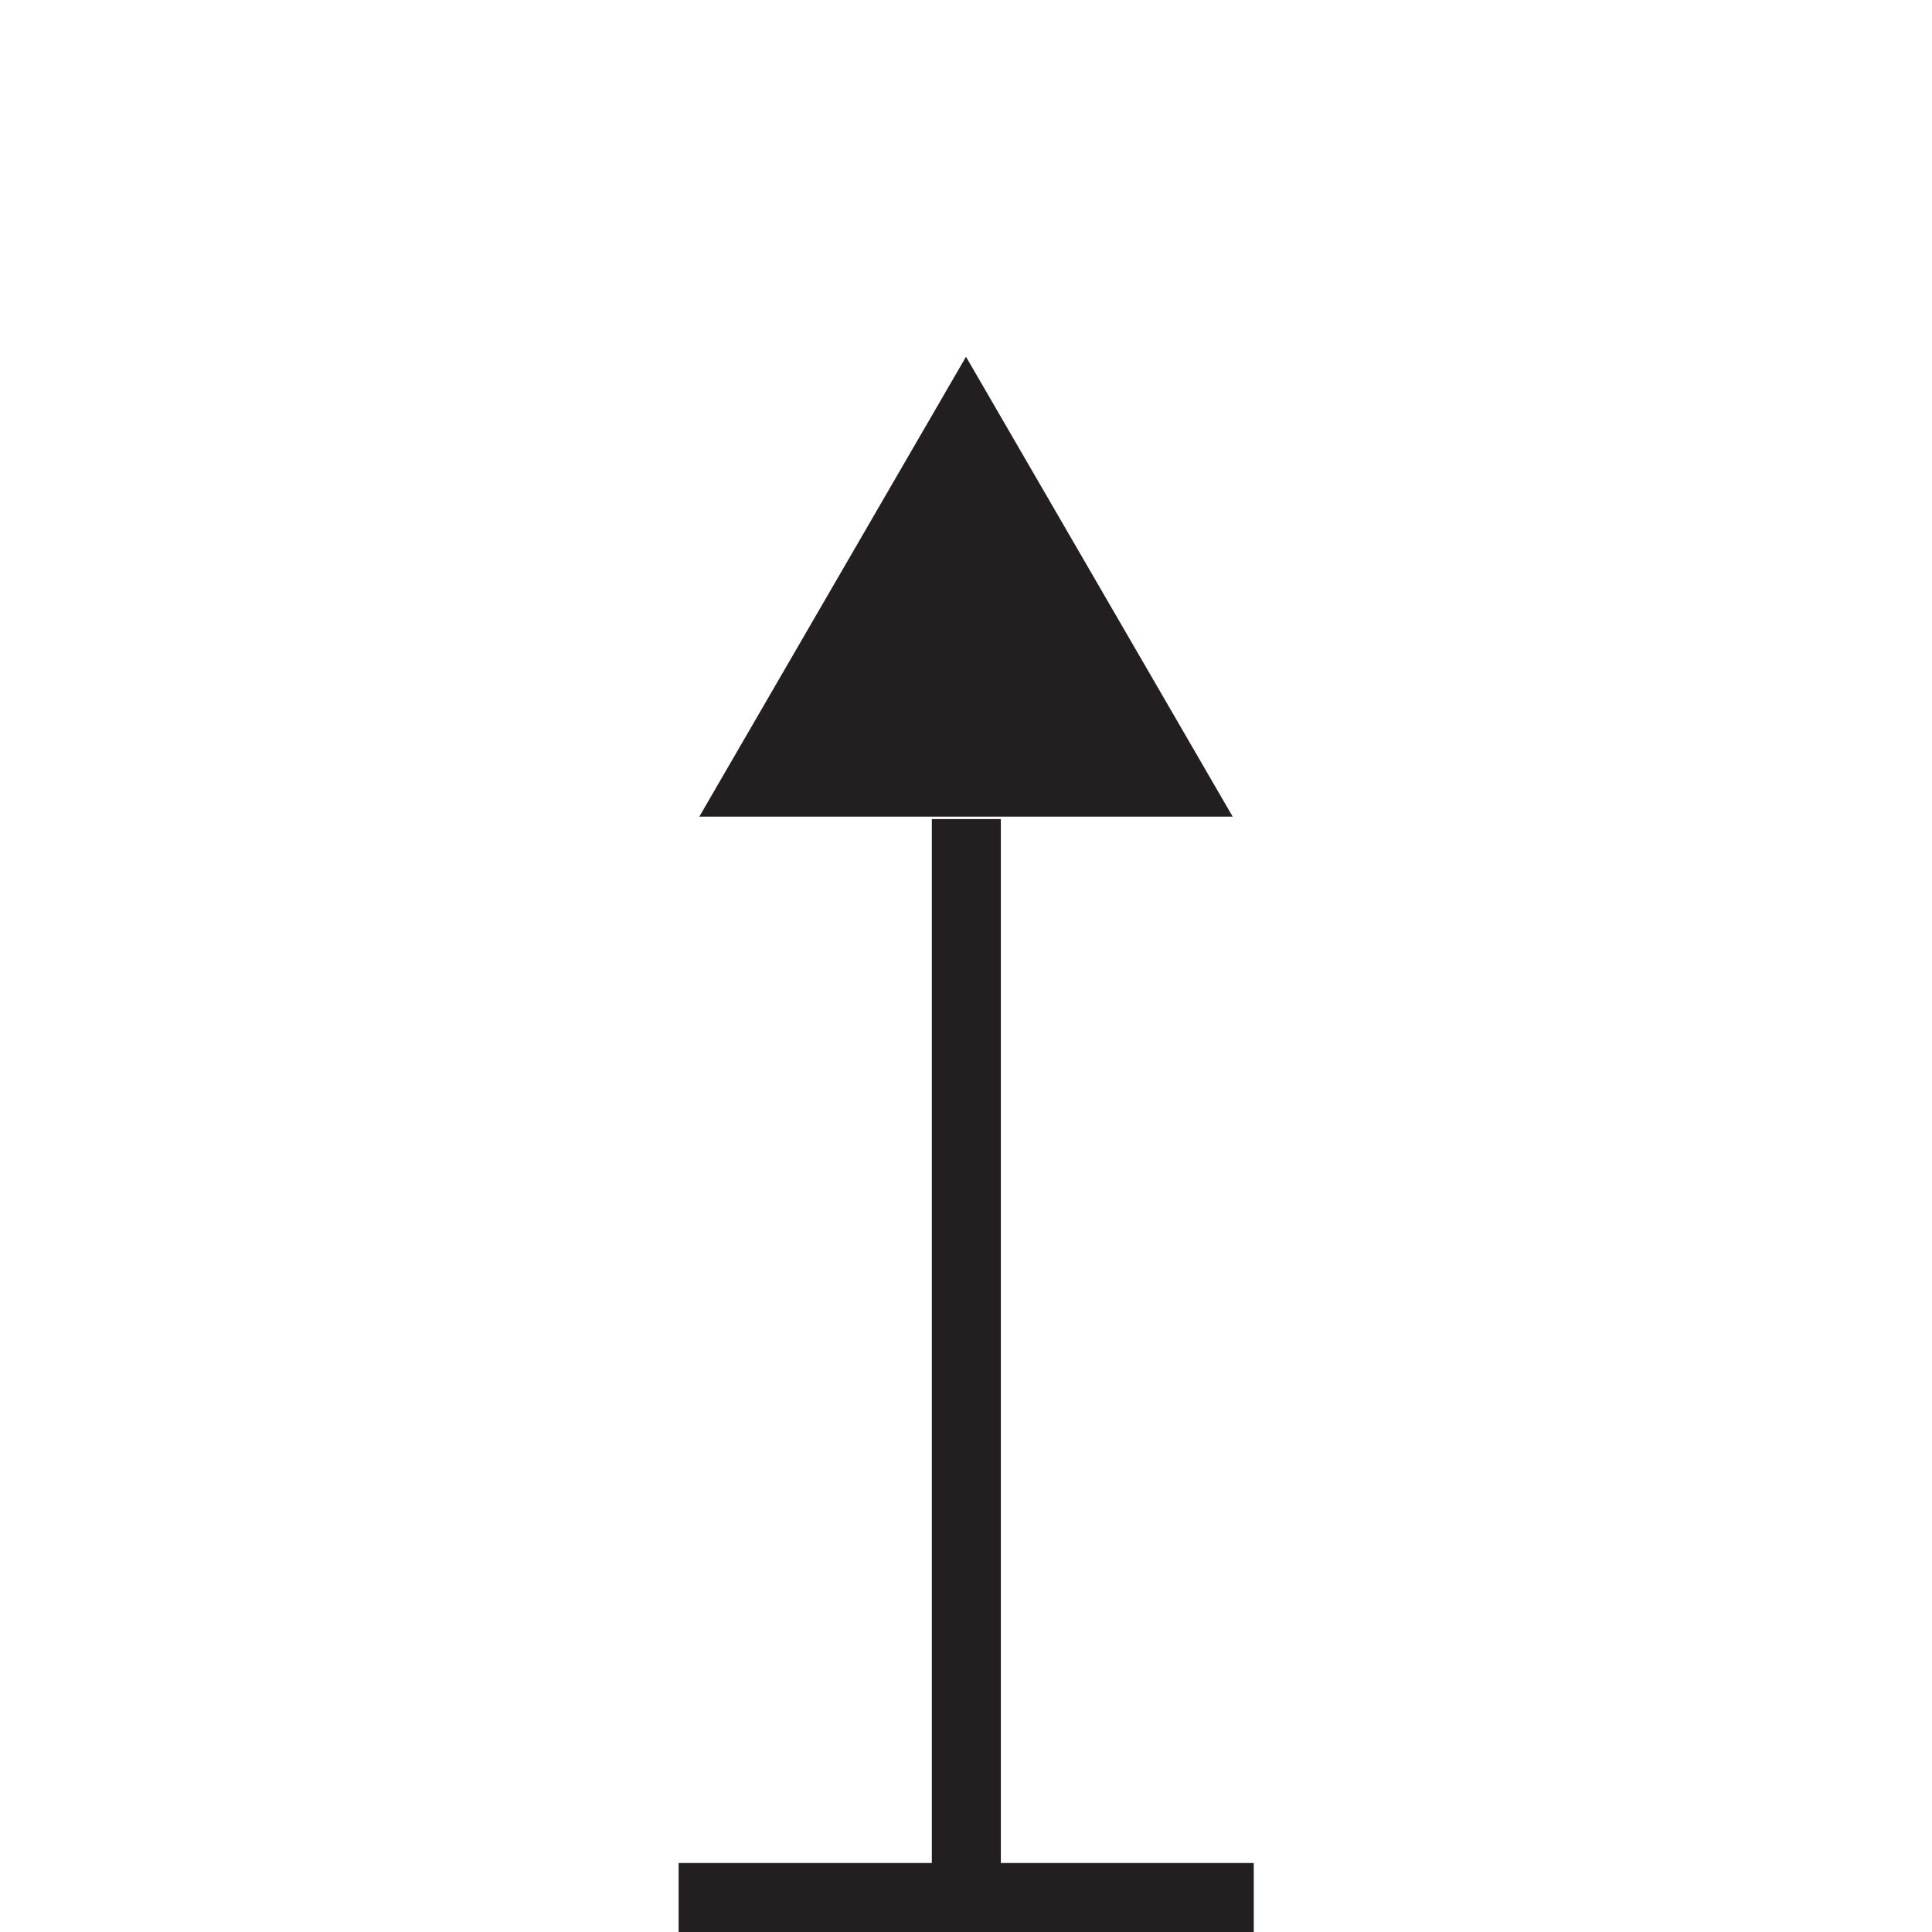 <?xml version="1.0" encoding="UTF-8"?>
<svg width="32px" height="32px" viewBox="0 0 32 32" version="1.1" xmlns="http://www.w3.org/2000/svg" xmlns:xlink="http://www.w3.org/1999/xlink">
    <title>A1683F3C-797C-4AF4-A16E-7D4D54ECAA47</title>
    <g id="Squat-laskuri" stroke="none" stroke-width="1" fill="none" fill-rule="evenodd">
        <g id="colors_and_typography" transform="translate(-862, -906)">
            <g id="turvalaite_ikonit" transform="translate(718, 906)">
                <g id="lateraali_oikea" transform="translate(144, 0)">
                    <path d="M11.24,30.857 L20.766,30.857 L20.766,32 L11.24,32 L11.24,30.857 Z M20.423,13.526 L11.583,13.526 L16,5.909 L20.417,13.526 L20.423,13.526 Z M15.434,13.566 L16.577,13.566 L16.577,30.863 L15.434,30.863 L15.434,13.56 L15.434,13.566 Z" id="Shape" fill="#231F20" fill-rule="nonzero"></path>
                    <rect id="Rectangle" x="0" y="0" width="32" height="32"></rect>
                </g>
            </g>
        </g>
    </g>
</svg>